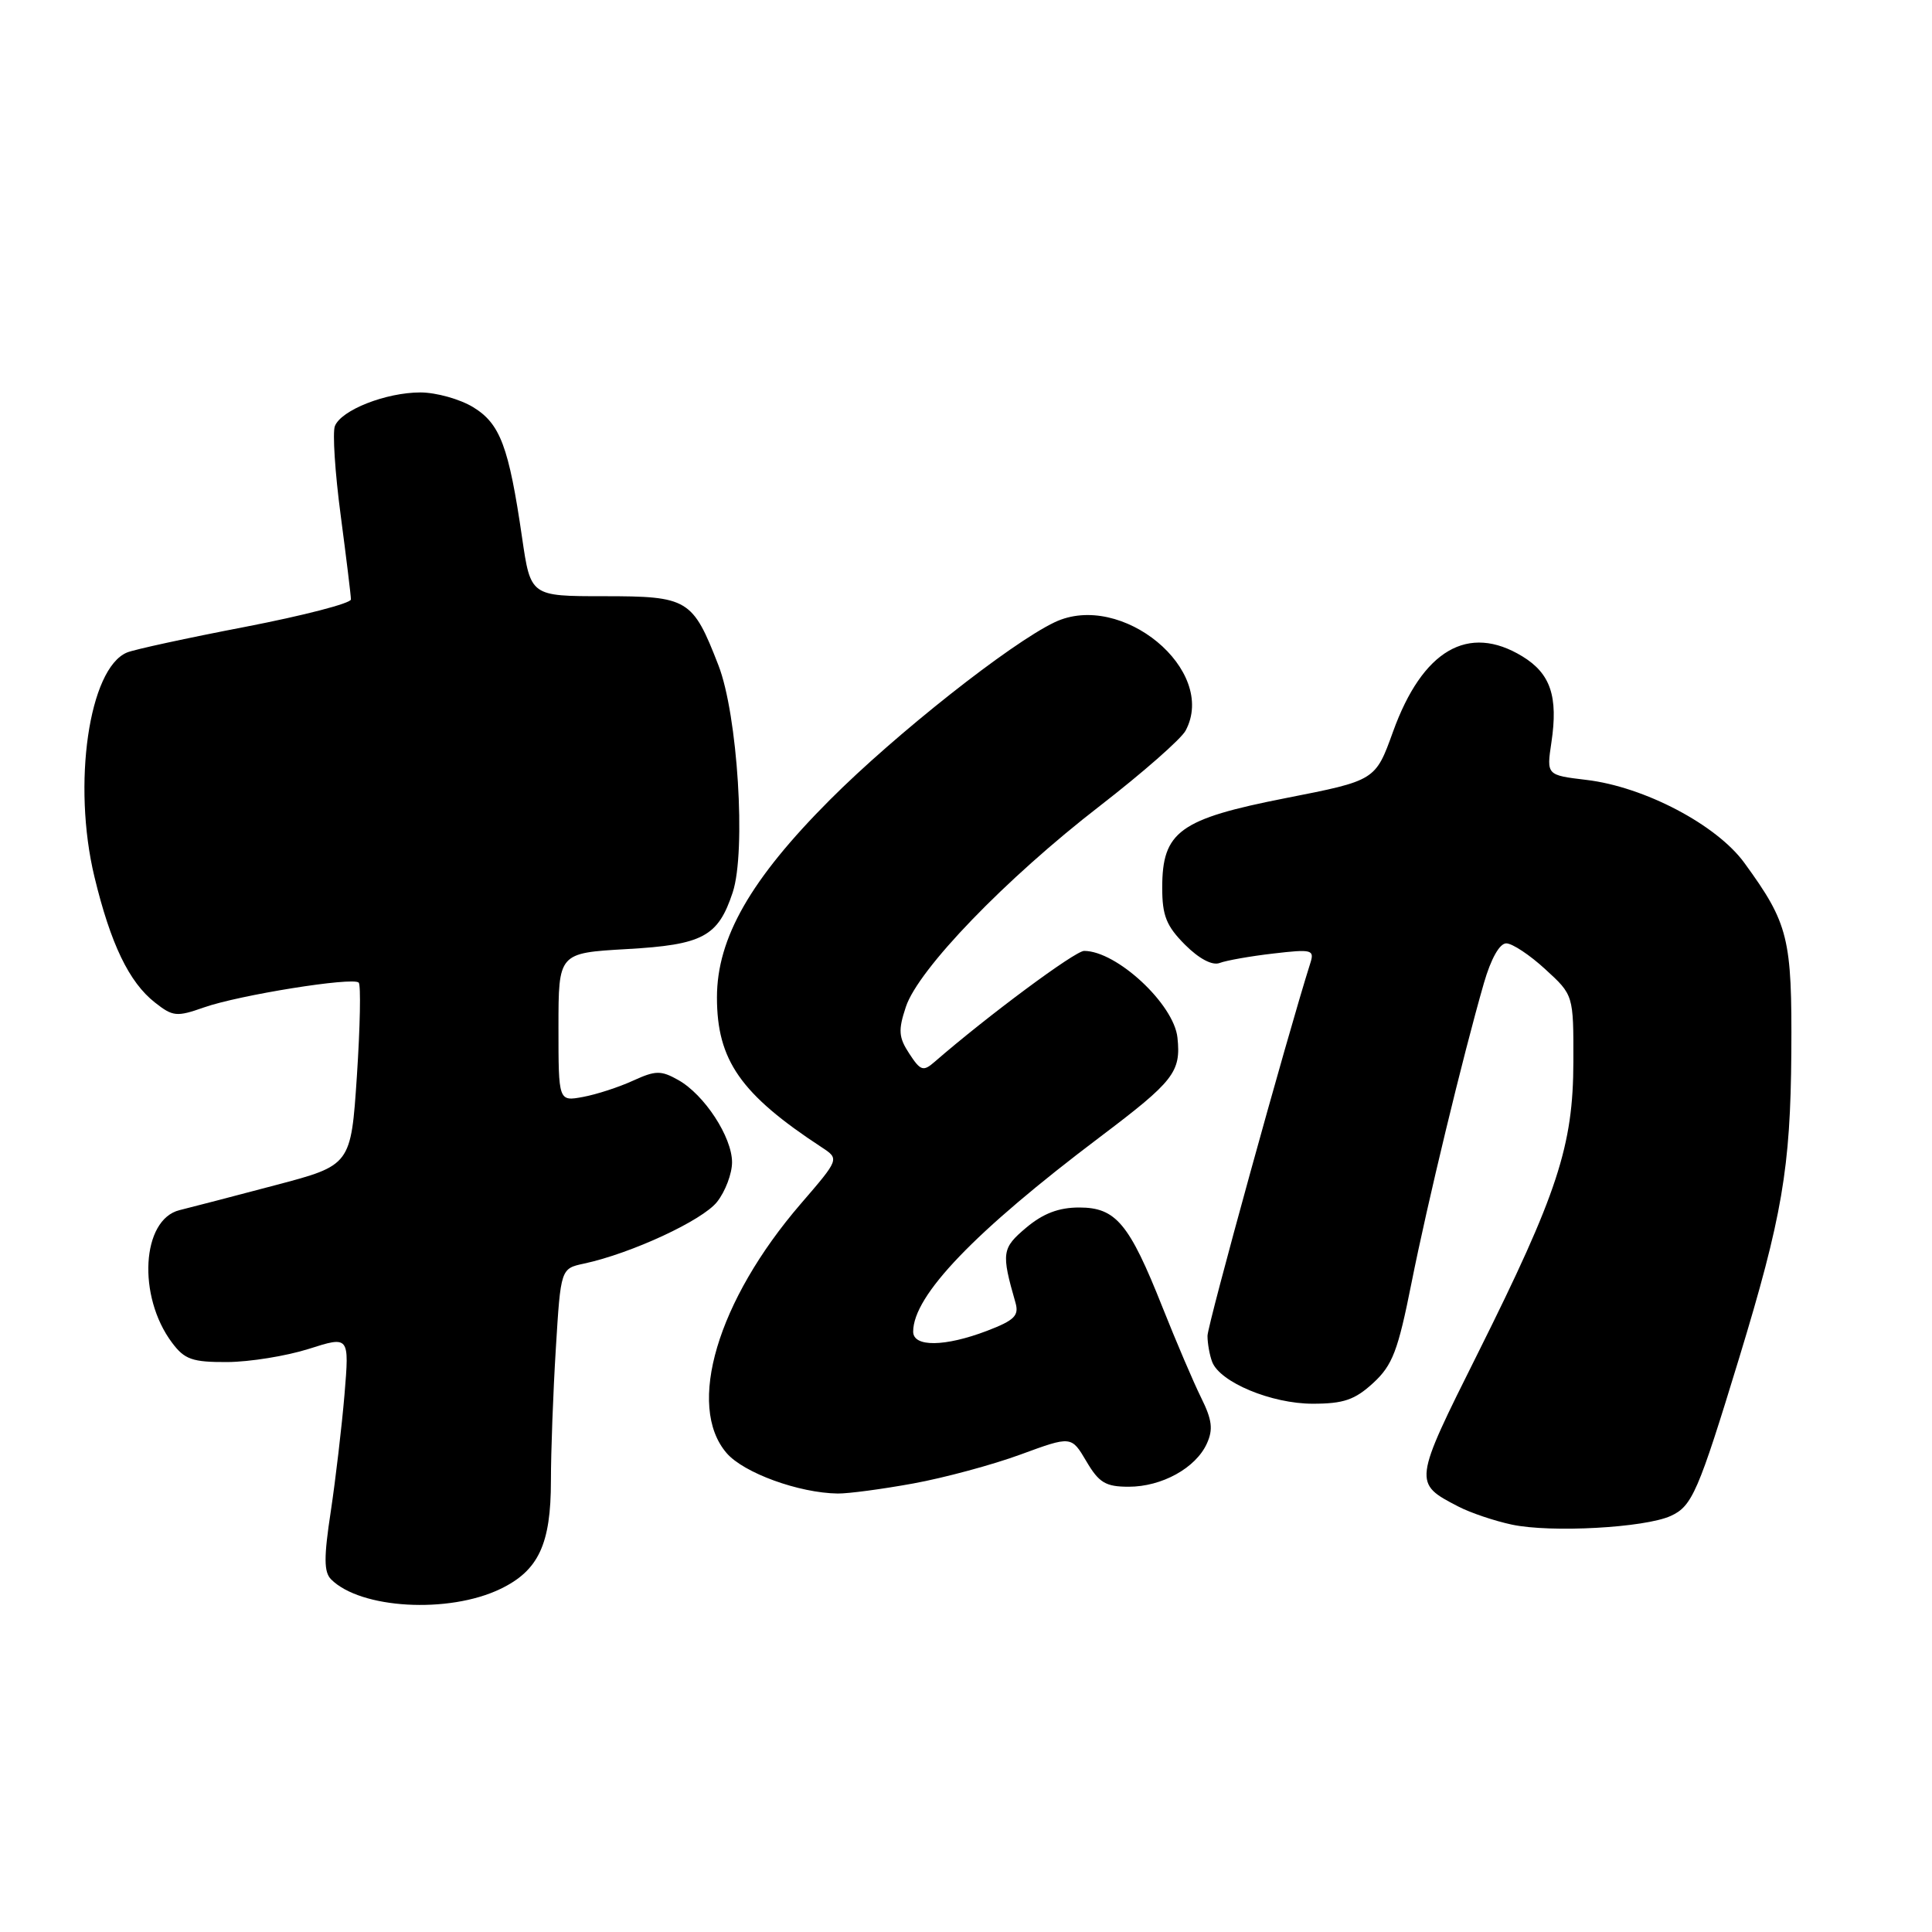 <?xml version="1.0" encoding="UTF-8" standalone="no"?>
<!DOCTYPE svg PUBLIC "-//W3C//DTD SVG 1.1//EN" "http://www.w3.org/Graphics/SVG/1.1/DTD/svg11.dtd" >
<svg xmlns="http://www.w3.org/2000/svg" xmlns:xlink="http://www.w3.org/1999/xlink" version="1.1" viewBox="0 0 256 256">
 <g >
 <path fill="currentColor"
d=" M 66.29 210.55 C 71.36 208.12 73.00 204.61 73.00 196.21 C 73.00 192.41 73.29 184.54 73.65 178.70 C 74.30 168.09 74.30 168.09 77.40 167.43 C 83.66 166.08 93.09 161.71 95.02 159.25 C 96.11 157.87 97.00 155.51 97.00 154.01 C 97.00 150.66 93.33 145.04 89.86 143.10 C 87.58 141.82 86.87 141.83 83.89 143.19 C 82.02 144.05 79.04 145.02 77.25 145.35 C 74.00 145.95 74.00 145.95 74.00 136.11 C 74.00 126.28 74.00 126.28 83.03 125.76 C 93.15 125.19 95.15 124.11 97.09 118.24 C 98.88 112.79 97.75 94.70 95.19 88.14 C 91.78 79.36 91.18 79.00 80.00 79.00 C 70.31 79.00 70.31 79.00 69.18 71.25 C 67.42 59.17 66.28 56.14 62.69 53.95 C 60.93 52.88 57.80 52.01 55.72 52.00 C 51.13 52.00 45.19 54.34 44.37 56.47 C 44.05 57.32 44.39 62.63 45.14 68.26 C 45.88 73.89 46.50 78.92 46.50 79.43 C 46.50 79.94 40.20 81.57 32.50 83.06 C 24.80 84.54 17.75 86.07 16.83 86.46 C 11.78 88.56 9.56 103.91 12.51 116.17 C 14.66 125.08 17.10 130.15 20.53 132.84 C 22.90 134.71 23.42 134.76 27.02 133.49 C 31.67 131.85 46.76 129.43 47.53 130.20 C 47.83 130.49 47.72 136.06 47.29 142.57 C 46.50 154.40 46.50 154.40 36.50 157.04 C 31.00 158.50 25.28 159.98 23.79 160.35 C 18.76 161.59 18.18 171.77 22.80 177.92 C 24.46 180.14 25.48 180.50 30.12 180.48 C 33.08 180.46 37.93 179.68 40.90 178.74 C 46.29 177.02 46.29 177.02 45.65 184.76 C 45.29 189.02 44.47 196.00 43.83 200.27 C 42.90 206.35 42.91 208.31 43.87 209.27 C 47.76 213.18 59.43 213.85 66.29 210.55 Z  M 221.38 200.87 C 224.22 199.58 225.03 197.70 230.43 180.00 C 236.15 161.23 237.25 154.81 237.36 139.50 C 237.46 124.27 237.00 122.40 231.14 114.34 C 227.47 109.29 217.88 104.25 210.20 103.34 C 204.92 102.71 204.92 102.71 205.57 98.37 C 206.48 92.29 205.46 89.25 201.72 86.97 C 194.55 82.60 188.49 86.13 184.58 96.96 C 182.25 103.42 182.25 103.42 170.38 105.75 C 156.29 108.52 154.00 110.18 154.00 117.63 C 154.00 121.33 154.55 122.70 157.02 125.18 C 158.89 127.05 160.64 127.97 161.61 127.60 C 162.47 127.27 165.66 126.70 168.70 126.35 C 173.82 125.75 174.19 125.84 173.63 127.60 C 170.53 137.39 160.00 175.57 160.00 177.00 C 160.00 178.01 160.28 179.57 160.62 180.46 C 161.66 183.16 168.48 186.00 173.94 186.00 C 178.03 186.00 179.52 185.49 181.96 183.25 C 184.52 180.89 185.24 178.99 187.03 170.00 C 189.13 159.46 193.81 140.05 196.63 130.25 C 197.56 127.04 198.70 125.00 199.59 125.00 C 200.38 125.00 202.71 126.54 204.76 128.43 C 208.50 131.85 208.50 131.85 208.48 140.68 C 208.46 151.84 206.40 158.12 195.81 179.34 C 187.24 196.49 187.24 196.52 193.25 199.63 C 194.85 200.46 198.03 201.53 200.33 202.02 C 205.50 203.12 217.93 202.44 221.38 200.87 Z  M 121.00 196.57 C 125.12 195.82 131.53 194.09 135.23 192.73 C 141.96 190.26 141.96 190.26 143.95 193.63 C 145.62 196.47 146.50 197.00 149.56 197.00 C 153.95 197.00 158.44 194.52 159.91 191.29 C 160.77 189.41 160.61 188.13 159.16 185.21 C 158.15 183.17 155.85 177.78 154.04 173.23 C 149.63 162.12 147.87 160.00 143.00 160.00 C 140.29 160.00 138.22 160.79 135.98 162.67 C 132.75 165.39 132.66 166.00 134.55 172.59 C 135.05 174.33 134.44 174.94 130.79 176.34 C 125.20 178.47 121.00 178.52 121.00 176.45 C 121.00 171.67 129.10 163.23 145.75 150.66 C 155.55 143.26 156.50 142.06 156.02 137.50 C 155.56 133.06 147.97 126.00 143.65 126.00 C 142.45 126.00 130.79 134.66 123.83 140.71 C 122.34 142.01 121.97 141.89 120.49 139.62 C 119.07 137.46 119.00 136.52 120.03 133.42 C 121.67 128.44 133.26 116.43 145.76 106.77 C 151.40 102.40 156.51 97.92 157.10 96.81 C 161.38 88.82 148.60 78.25 139.75 82.45 C 133.90 85.23 118.67 97.26 109.98 105.97 C 99.46 116.51 95.00 124.30 95.00 132.16 C 95.00 140.49 98.14 144.99 108.89 152.03 C 111.23 153.57 111.23 153.57 106.09 159.53 C 95.05 172.35 90.91 186.30 96.28 192.54 C 98.54 195.17 105.86 197.83 111.00 197.90 C 112.38 197.92 116.88 197.32 121.00 196.57 Z "/>
</g>
</svg>